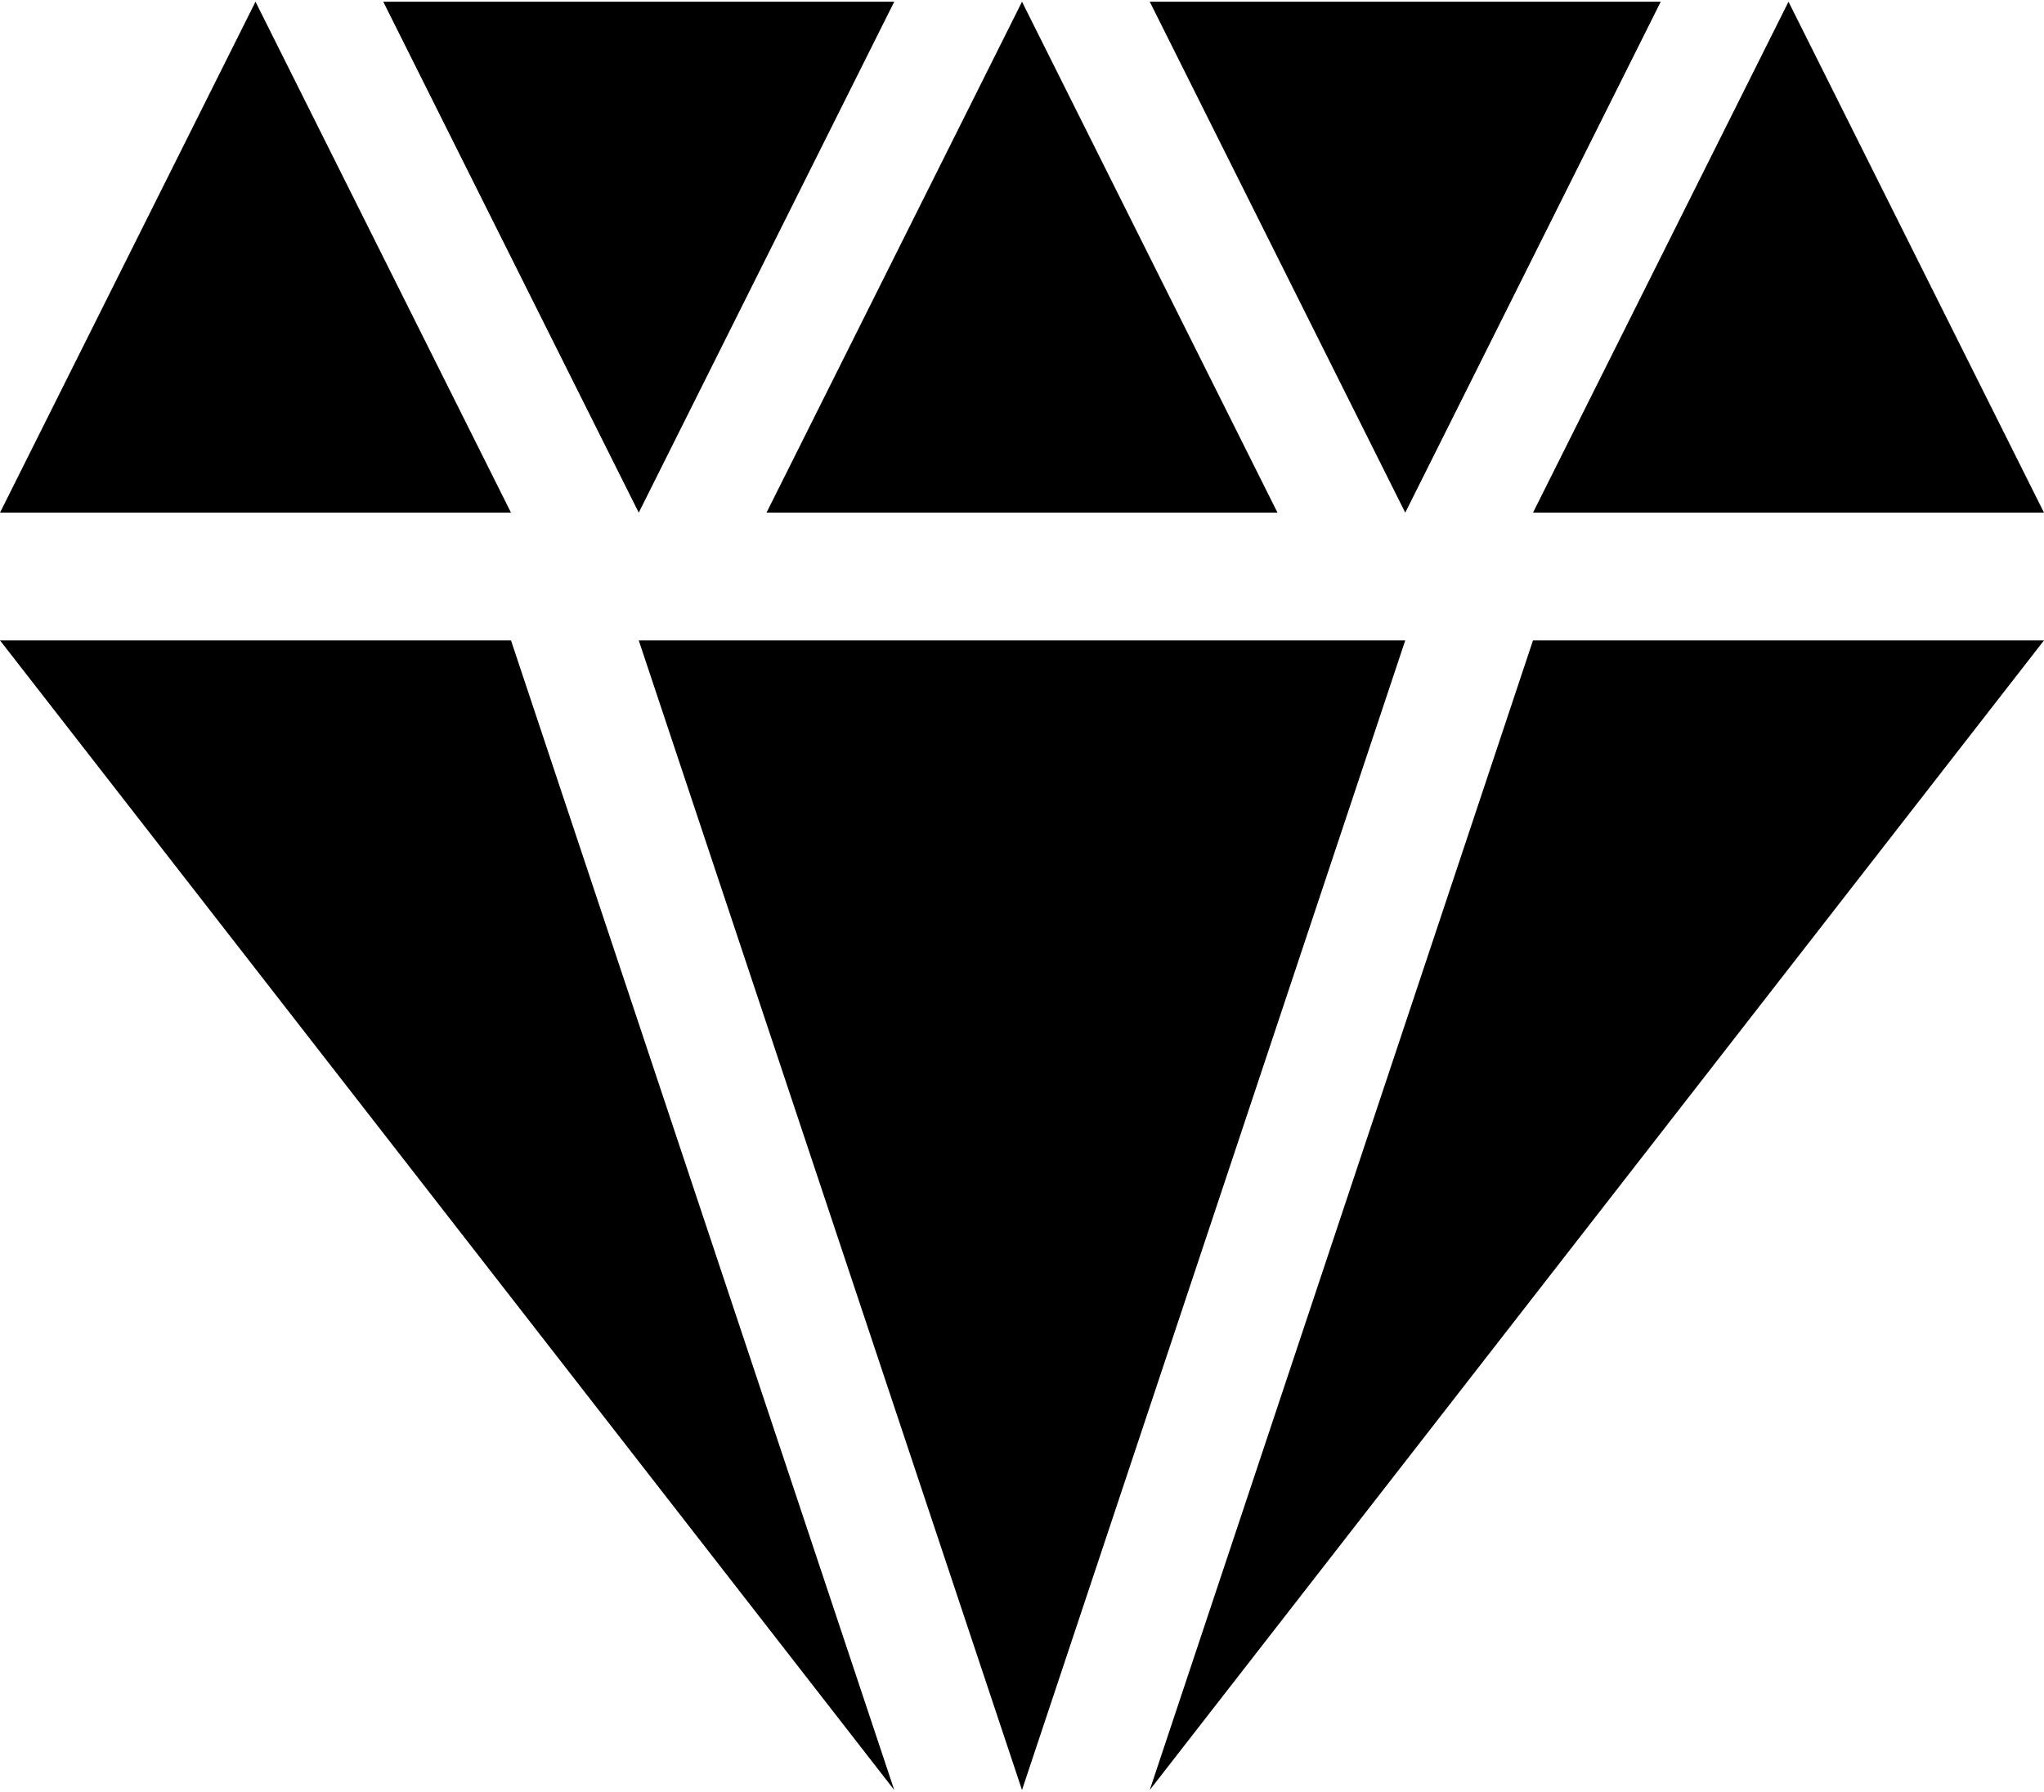 <svg xmlns="http://www.w3.org/2000/svg" width="3em" height="2.63em" viewBox="0 0 1024 896"><path fill="currentColor" d="m896 0l128 256H768zM576 0h256L704 256zM384 256L512 0l128 256zM192 0h256L320 256zM0 256L128 0l128 256zm448 640L0 320h256zm256-576L512 896L320 320zm320 0L576 896l192-576z"/></svg>